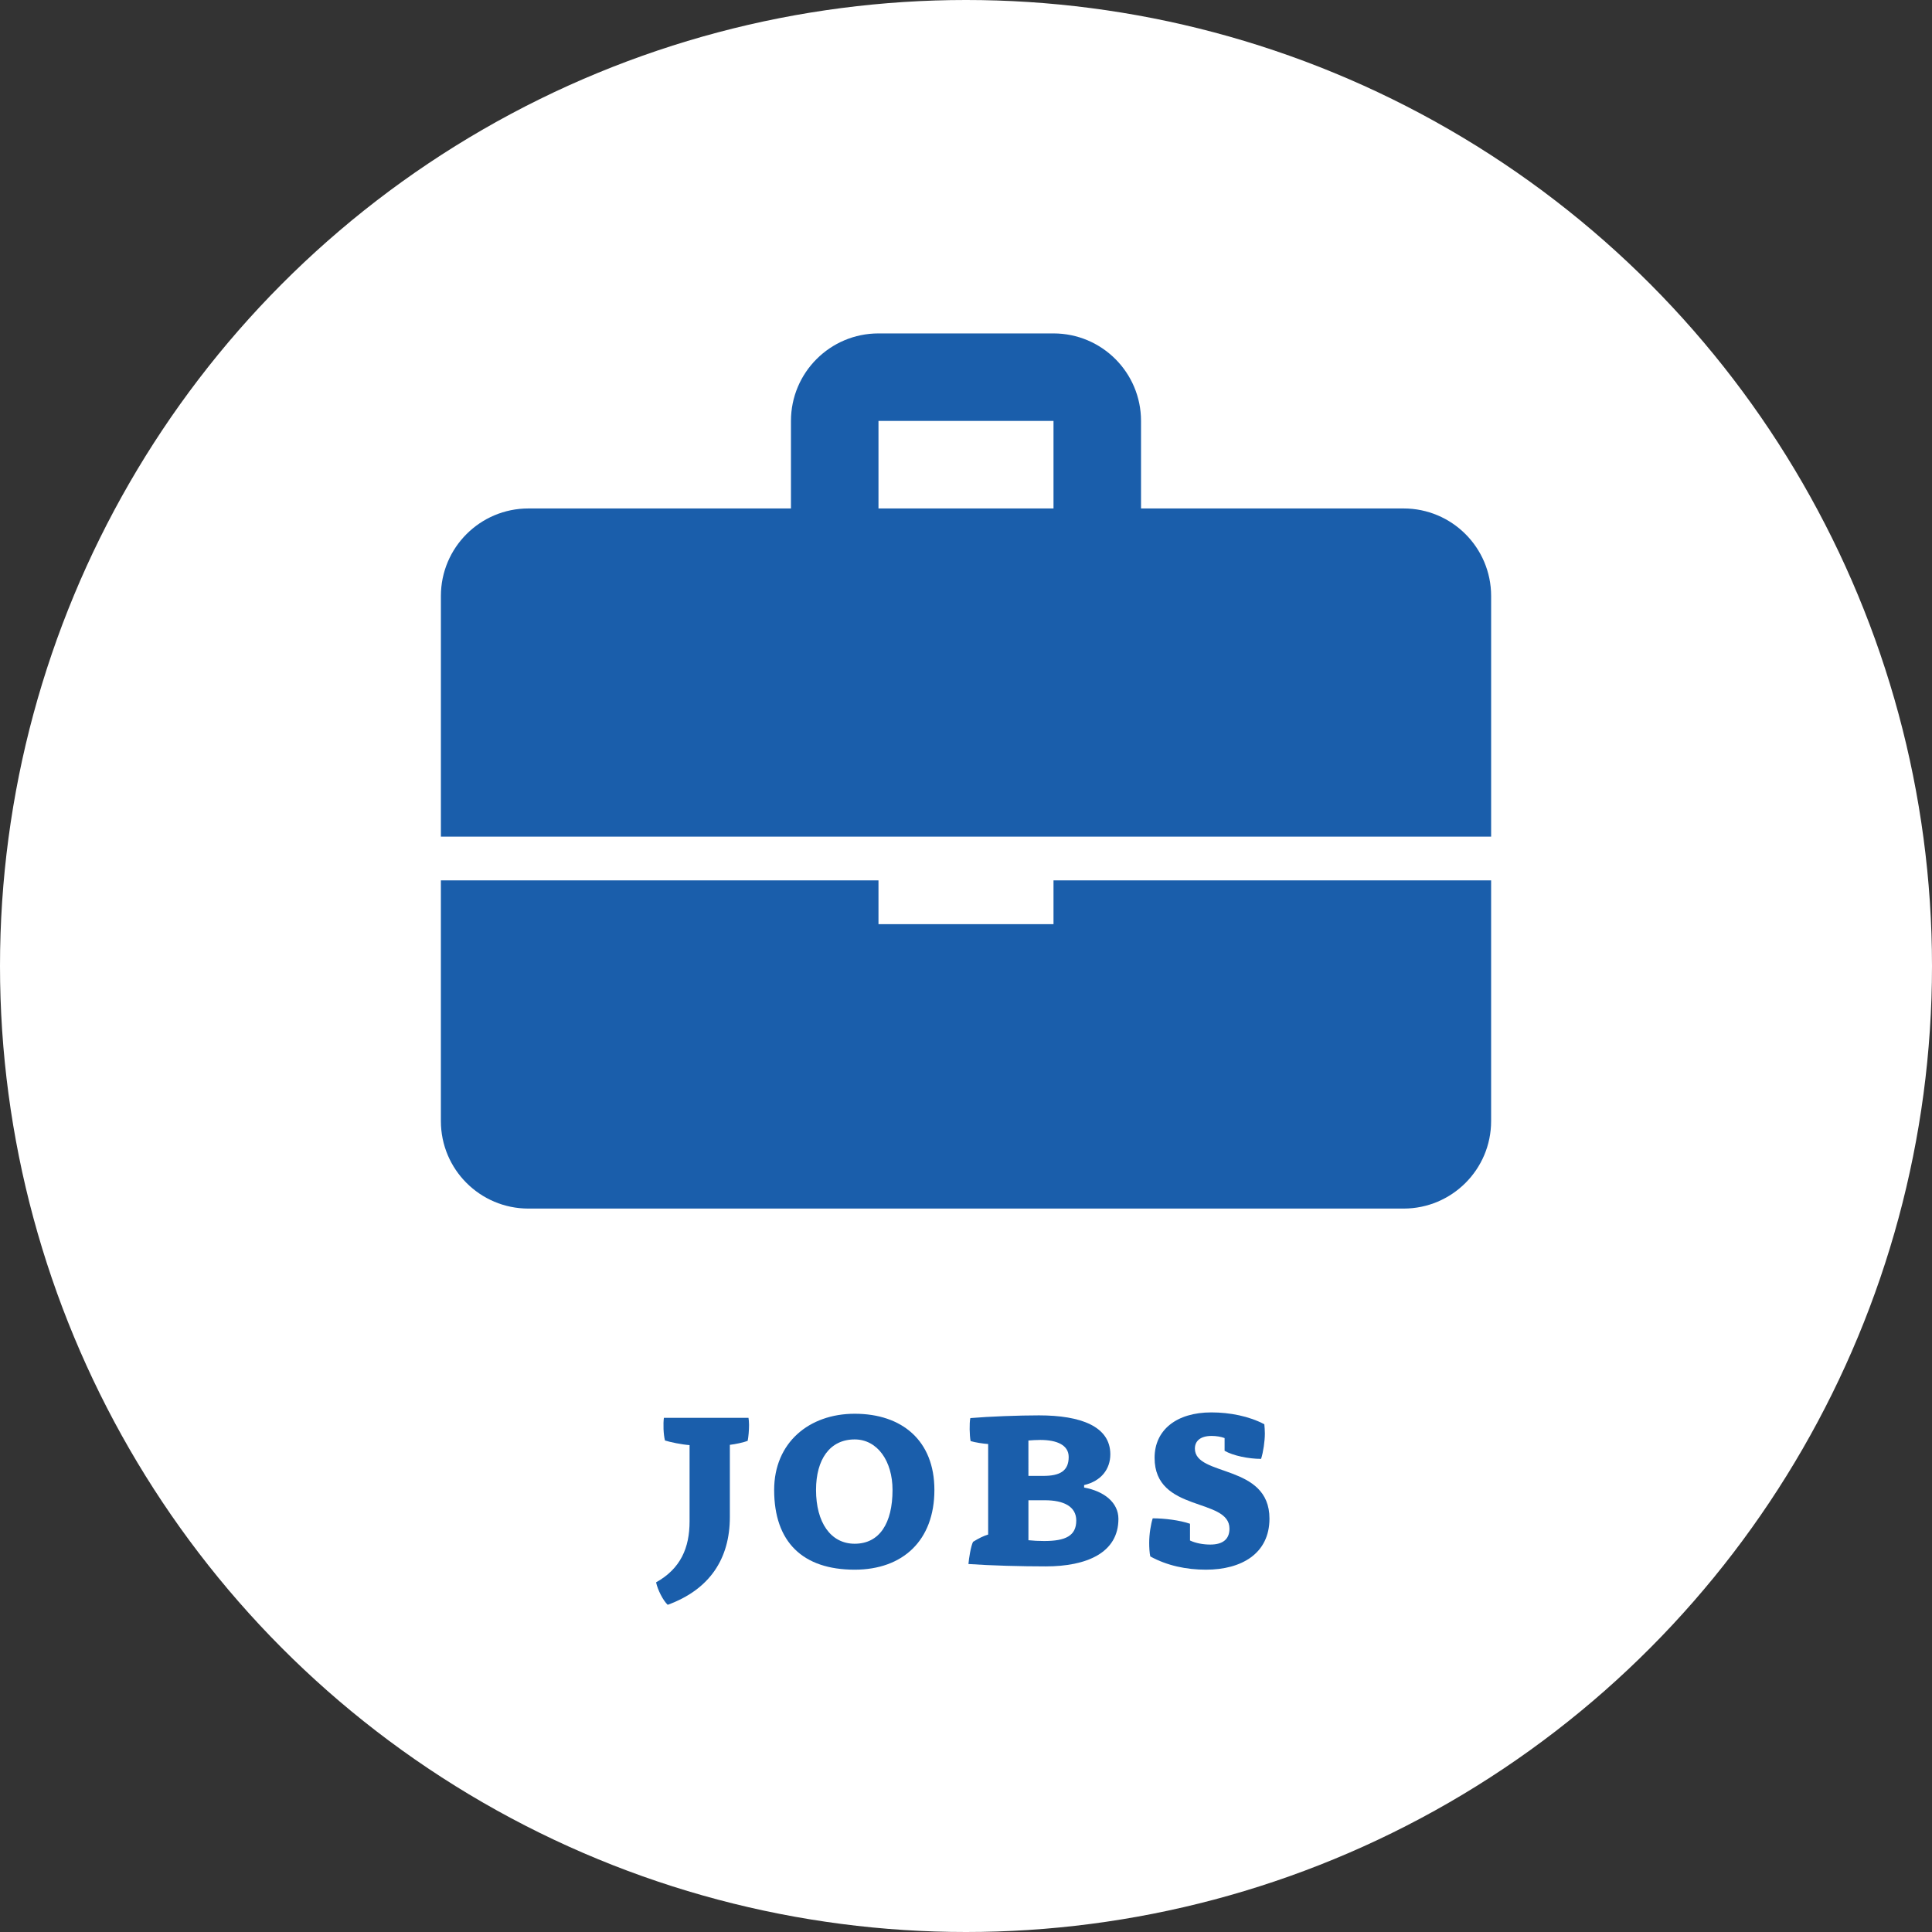 <?xml version="1.0" encoding="utf-8"?>
<!-- Generator: Adobe Illustrator 16.0.0, SVG Export Plug-In . SVG Version: 6.00 Build 0)  -->
<!DOCTYPE svg PUBLIC "-//W3C//DTD SVG 1.1//EN" "http://www.w3.org/Graphics/SVG/1.1/DTD/svg11.dtd">
<svg version="1.1" id="Layer_1" xmlns="http://www.w3.org/2000/svg" xmlns:xlink="http://www.w3.org/1999/xlink" x="0px" y="0px"
	 width="140px" height="140px" viewBox="0 0 140 140" enable-background="new 0 0 140 140" xml:space="preserve">
<rect x="0" y="0" width="140" height="140" fill="#333333" stroke="none"/>
<g>
	<circle fill="#FFFFFF" cx="70" cy="70" r="70"/>
	<g>
		<g>
			<path fill="#1A5EAB" d="M49.969,110.239v-5.521c-0.567-0.039-1.41-0.215-1.782-0.334c-0.118-0.448-0.137-1.233-0.078-1.644h6.129
				c0.02,0.117,0.04,0.312,0.04,0.51c0,0.41-0.04,0.86-0.098,1.155c-0.274,0.118-0.921,0.253-1.292,0.293v5.229
				c0,3.016-1.45,5.247-4.504,6.364c-0.333-0.312-0.725-1.078-0.842-1.628C49.324,113.666,49.969,112.16,49.969,110.239z"/>
			<path fill="#1A5EAB" d="M67.71,107.967c0,3.663-2.29,5.778-5.777,5.778c-3.759,0-5.835-1.998-5.835-5.778
				c0-3.424,2.527-5.521,5.835-5.521C65.379,102.445,67.71,104.405,67.71,107.967z M61.933,111.865c1.803,0,2.743-1.488,2.743-3.898
				c0-2.094-1.096-3.661-2.743-3.661c-1.801,0-2.8,1.45-2.8,3.661C59.133,110.317,60.19,111.865,61.933,111.865z"/>
			<path fill="#1A5EAB" d="M71.605,104.639c-0.332-0.019-0.959-0.115-1.271-0.213c-0.079-0.393-0.098-1.315-0.02-1.666
				c1.351-0.117,3.544-0.197,4.974-0.197c3.036,0,5.17,0.803,5.17,2.821c0,1.058-0.646,1.938-1.899,2.23v0.178
				c1.468,0.272,2.486,1.097,2.486,2.272c0,2.466-2.311,3.443-5.267,3.443c-1.762,0-3.976-0.058-5.601-0.173
				c0.039-0.452,0.176-1.293,0.333-1.607c0.411-0.255,0.764-0.431,1.096-0.528V104.639z M74.523,106.949h1.077
				c1.195,0,1.841-0.351,1.841-1.37c0-0.861-0.843-1.235-2.056-1.235c-0.255,0-0.646,0.02-0.862,0.04V106.949z M74.523,111.61
				c0.353,0.037,0.725,0.058,1.136,0.058c1.547,0,2.331-0.371,2.331-1.486c0-1.02-0.92-1.468-2.271-1.468h-1.195V111.61z"/>
			<path fill="#1A5EAB" d="M88.739,104.208c-0.254-0.098-0.607-0.155-0.94-0.155c-0.822,0-1.213,0.373-1.213,0.918
				c0,2.058,5.404,1.078,5.404,5.073c0,2.528-2.017,3.701-4.602,3.701c-1.43,0-2.82-0.295-4.033-0.96
				c-0.06-0.255-0.08-0.665-0.08-0.978c0-0.647,0.118-1.353,0.255-1.783c0.862,0,1.958,0.138,2.702,0.393v1.213
				c0.411,0.197,0.96,0.295,1.469,0.295c0.921,0,1.391-0.395,1.391-1.155c0-2.272-5.426-1.138-5.426-5.131
				c0-2.018,1.588-3.291,4.114-3.291c1.332,0,2.742,0.275,3.838,0.86c0.02,0.157,0.039,0.49,0.039,0.666
				c0,0.569-0.117,1.353-0.274,1.842c-0.9,0-2.036-0.232-2.644-0.587V104.208z"/>
		</g>
	</g>
	<g>
		<g>
			<path fill="#1A5EAB" d="M101.709,36.845H82.683v-6.342c0-3.504-2.839-6.342-6.342-6.342H63.658c-3.502,0-6.342,2.838-6.342,6.342
				v6.342H38.291c-3.502,0-6.342,2.839-6.342,6.342v17.439h76.104V43.188C108.052,39.684,105.211,36.845,101.709,36.845z
				 M76.341,36.845H63.658v-6.342h12.683V36.845z"/>
			<path fill="#1A5EAB" d="M76.341,66.968H63.658v-3.171h-31.71v17.441c0,3.502,2.84,6.34,6.342,6.34h63.419
				c3.502,0,6.343-2.838,6.343-6.34V63.797H76.341V66.968z"/>
		</g>
	</g>
</g>
</svg>
